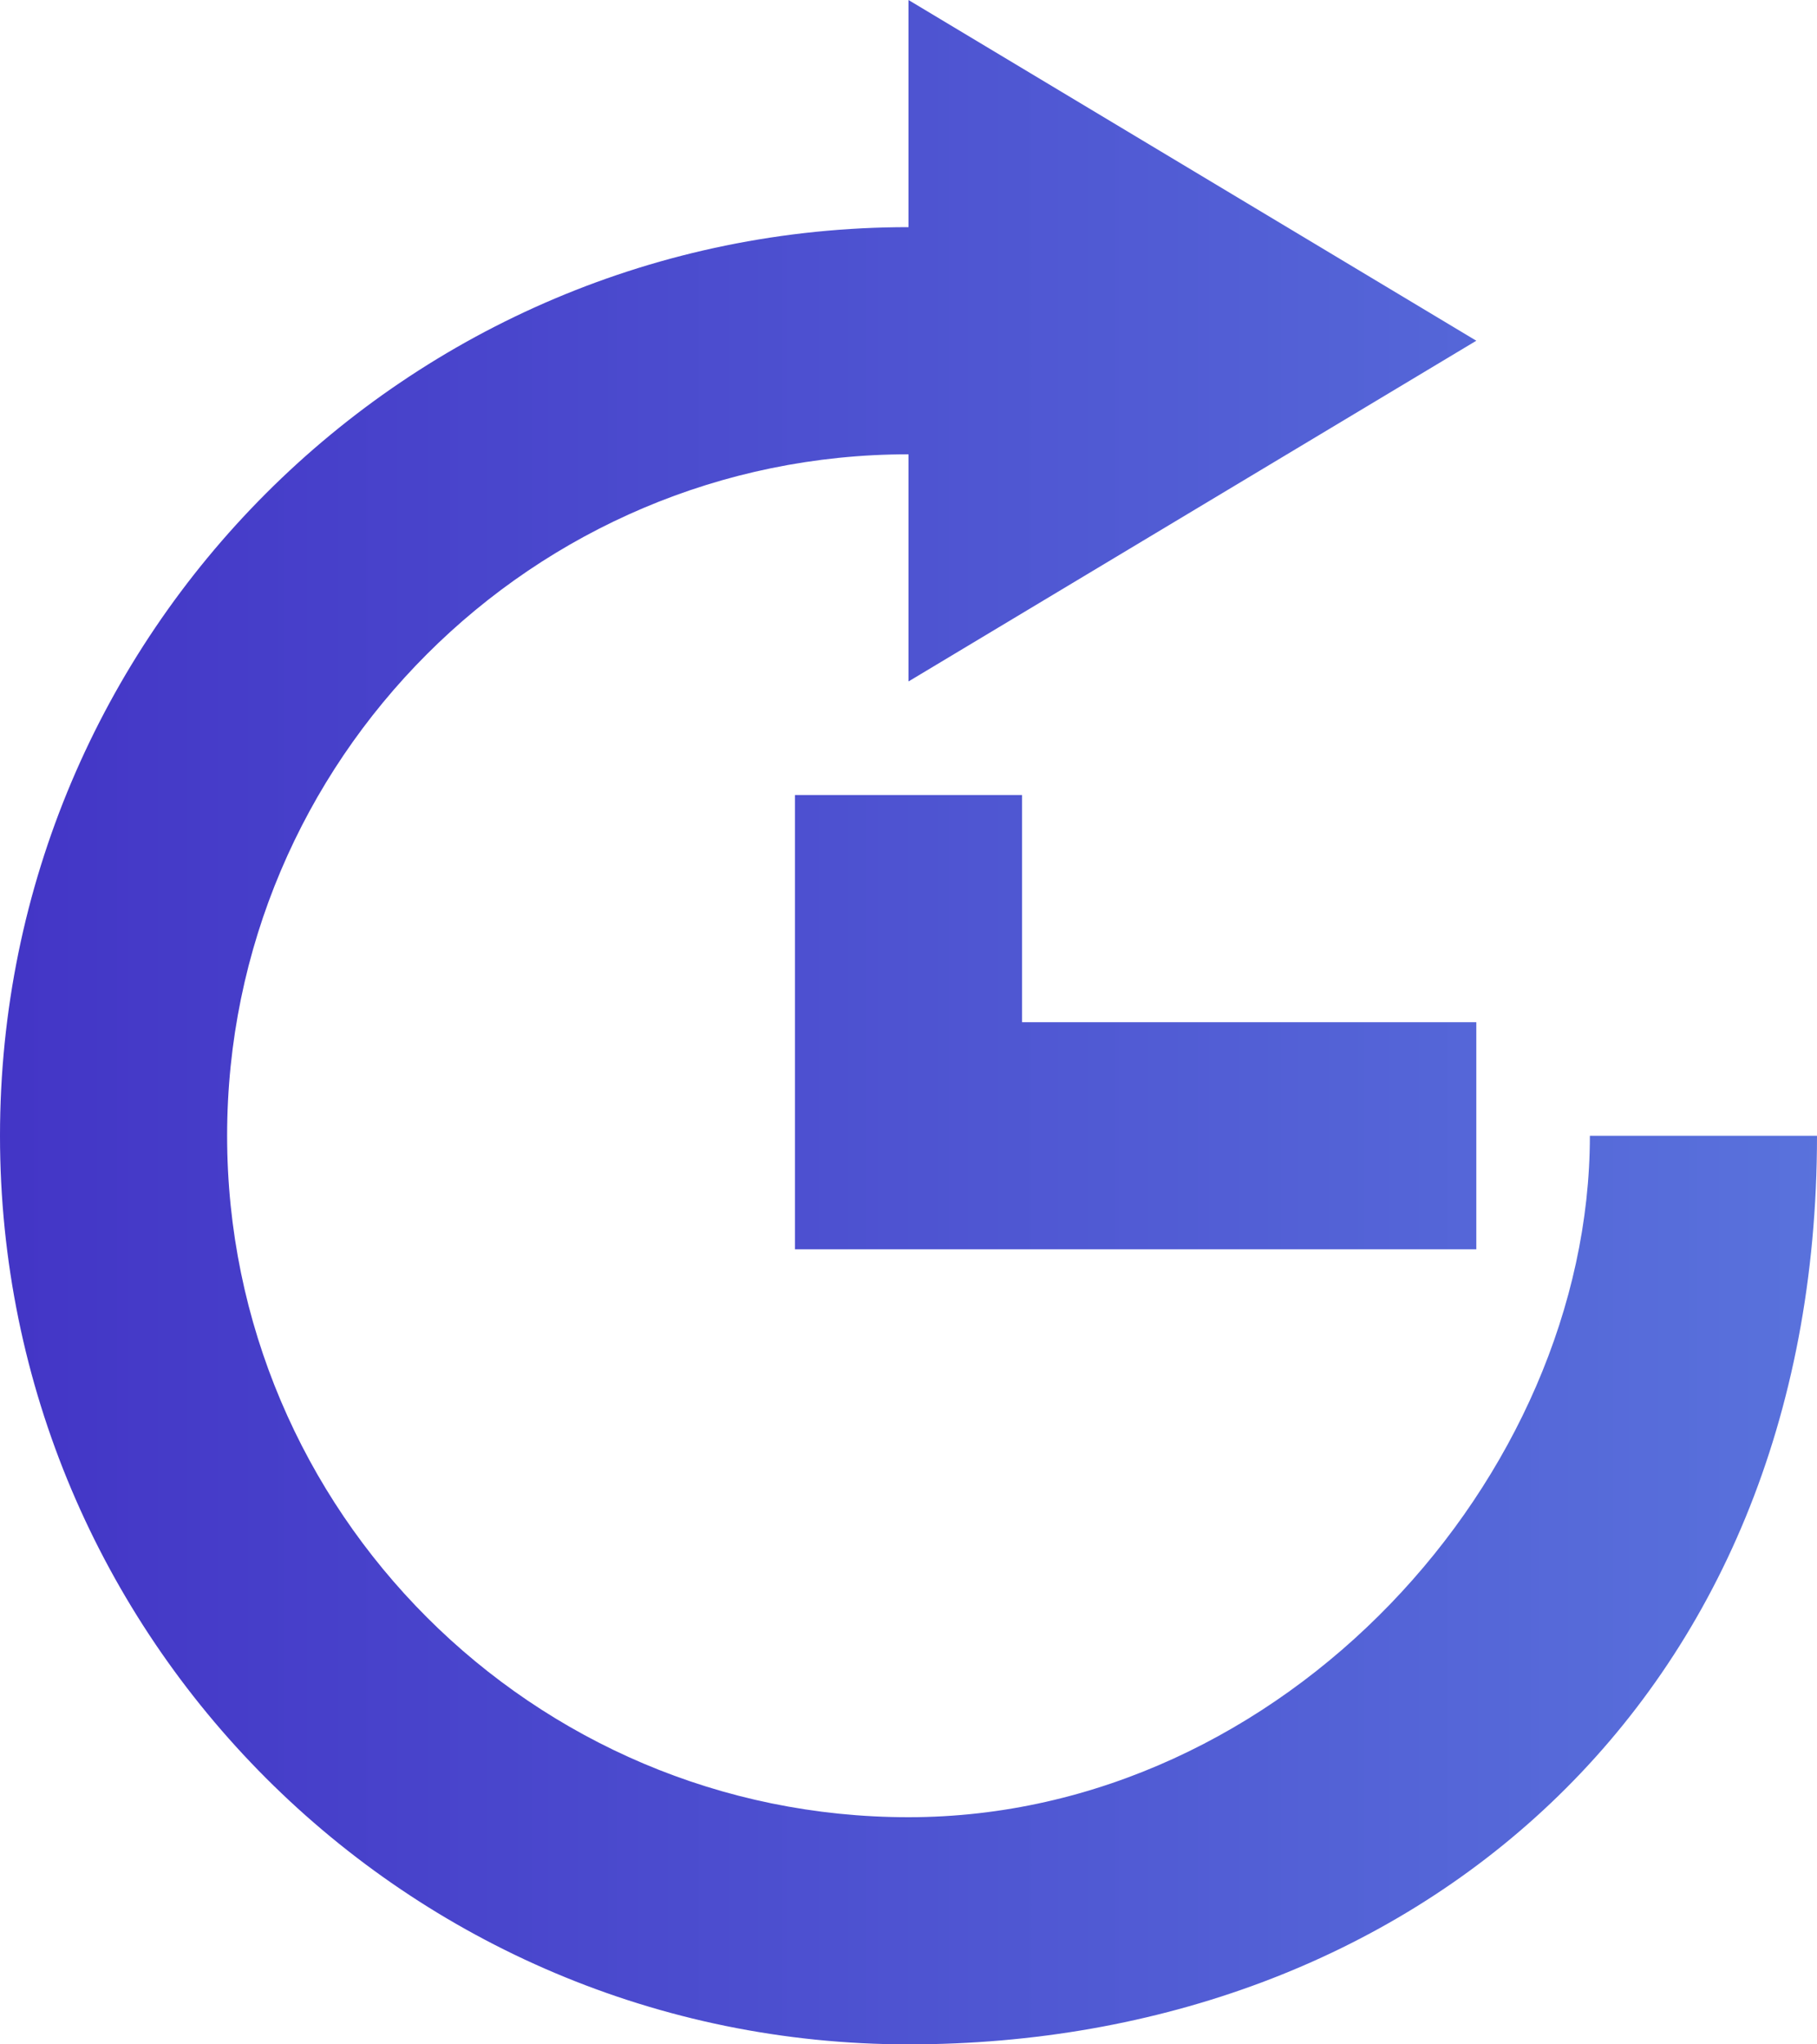 <?xml version="1.0" encoding="UTF-8"?>
<svg width="16px" height="18px" viewBox="0 0 16 18" version="1.1" xmlns="http://www.w3.org/2000/svg" xmlns:xlink="http://www.w3.org/1999/xlink">
    <!-- Generator: Sketch 52.5 (67469) - http://www.bohemiancoding.com/sketch -->
    <title>arrow_repeat [#237]</title>
    <desc>Created with Sketch.</desc>
    <defs>
        <linearGradient x1="-1.11022302e-14%" y1="50%" x2="117.982%" y2="50%" id="linearGradient-1">
            <stop stop-color="#4335C6" offset="0%"></stop>
            <stop stop-color="#5D7DE0" offset="100%"></stop>
        </linearGradient>
    </defs>
    <g id="Page-1" stroke="none" stroke-width="1" fill="none" fill-rule="evenodd">
        <g id="REGENCYONE-главная" transform="translate(-1407, -6227)" fill="url(#linearGradient-1)" fill-rule="nonzero">
            <path d="M1414,6234 L1414,6238 L1420,6238 L1420,6236 L1416,6236 L1416,6234 L1414,6234 Z M1421,6237 C1421,6240 1418.308,6243 1415,6243 C1411.692,6243 1409,6240.308 1409,6237 C1409,6233.692 1411.692,6231 1415,6231 L1415,6233 L1420,6230 L1415,6227 L1415,6229 C1410.582,6229 1407,6232.582 1407,6237 C1407,6241.418 1410.582,6245 1415,6245 C1419.418,6245 1423,6242 1423,6237 L1421,6237 Z" id="arrow_repeat-[#237]"></path>
        </g>
    </g>
</svg>